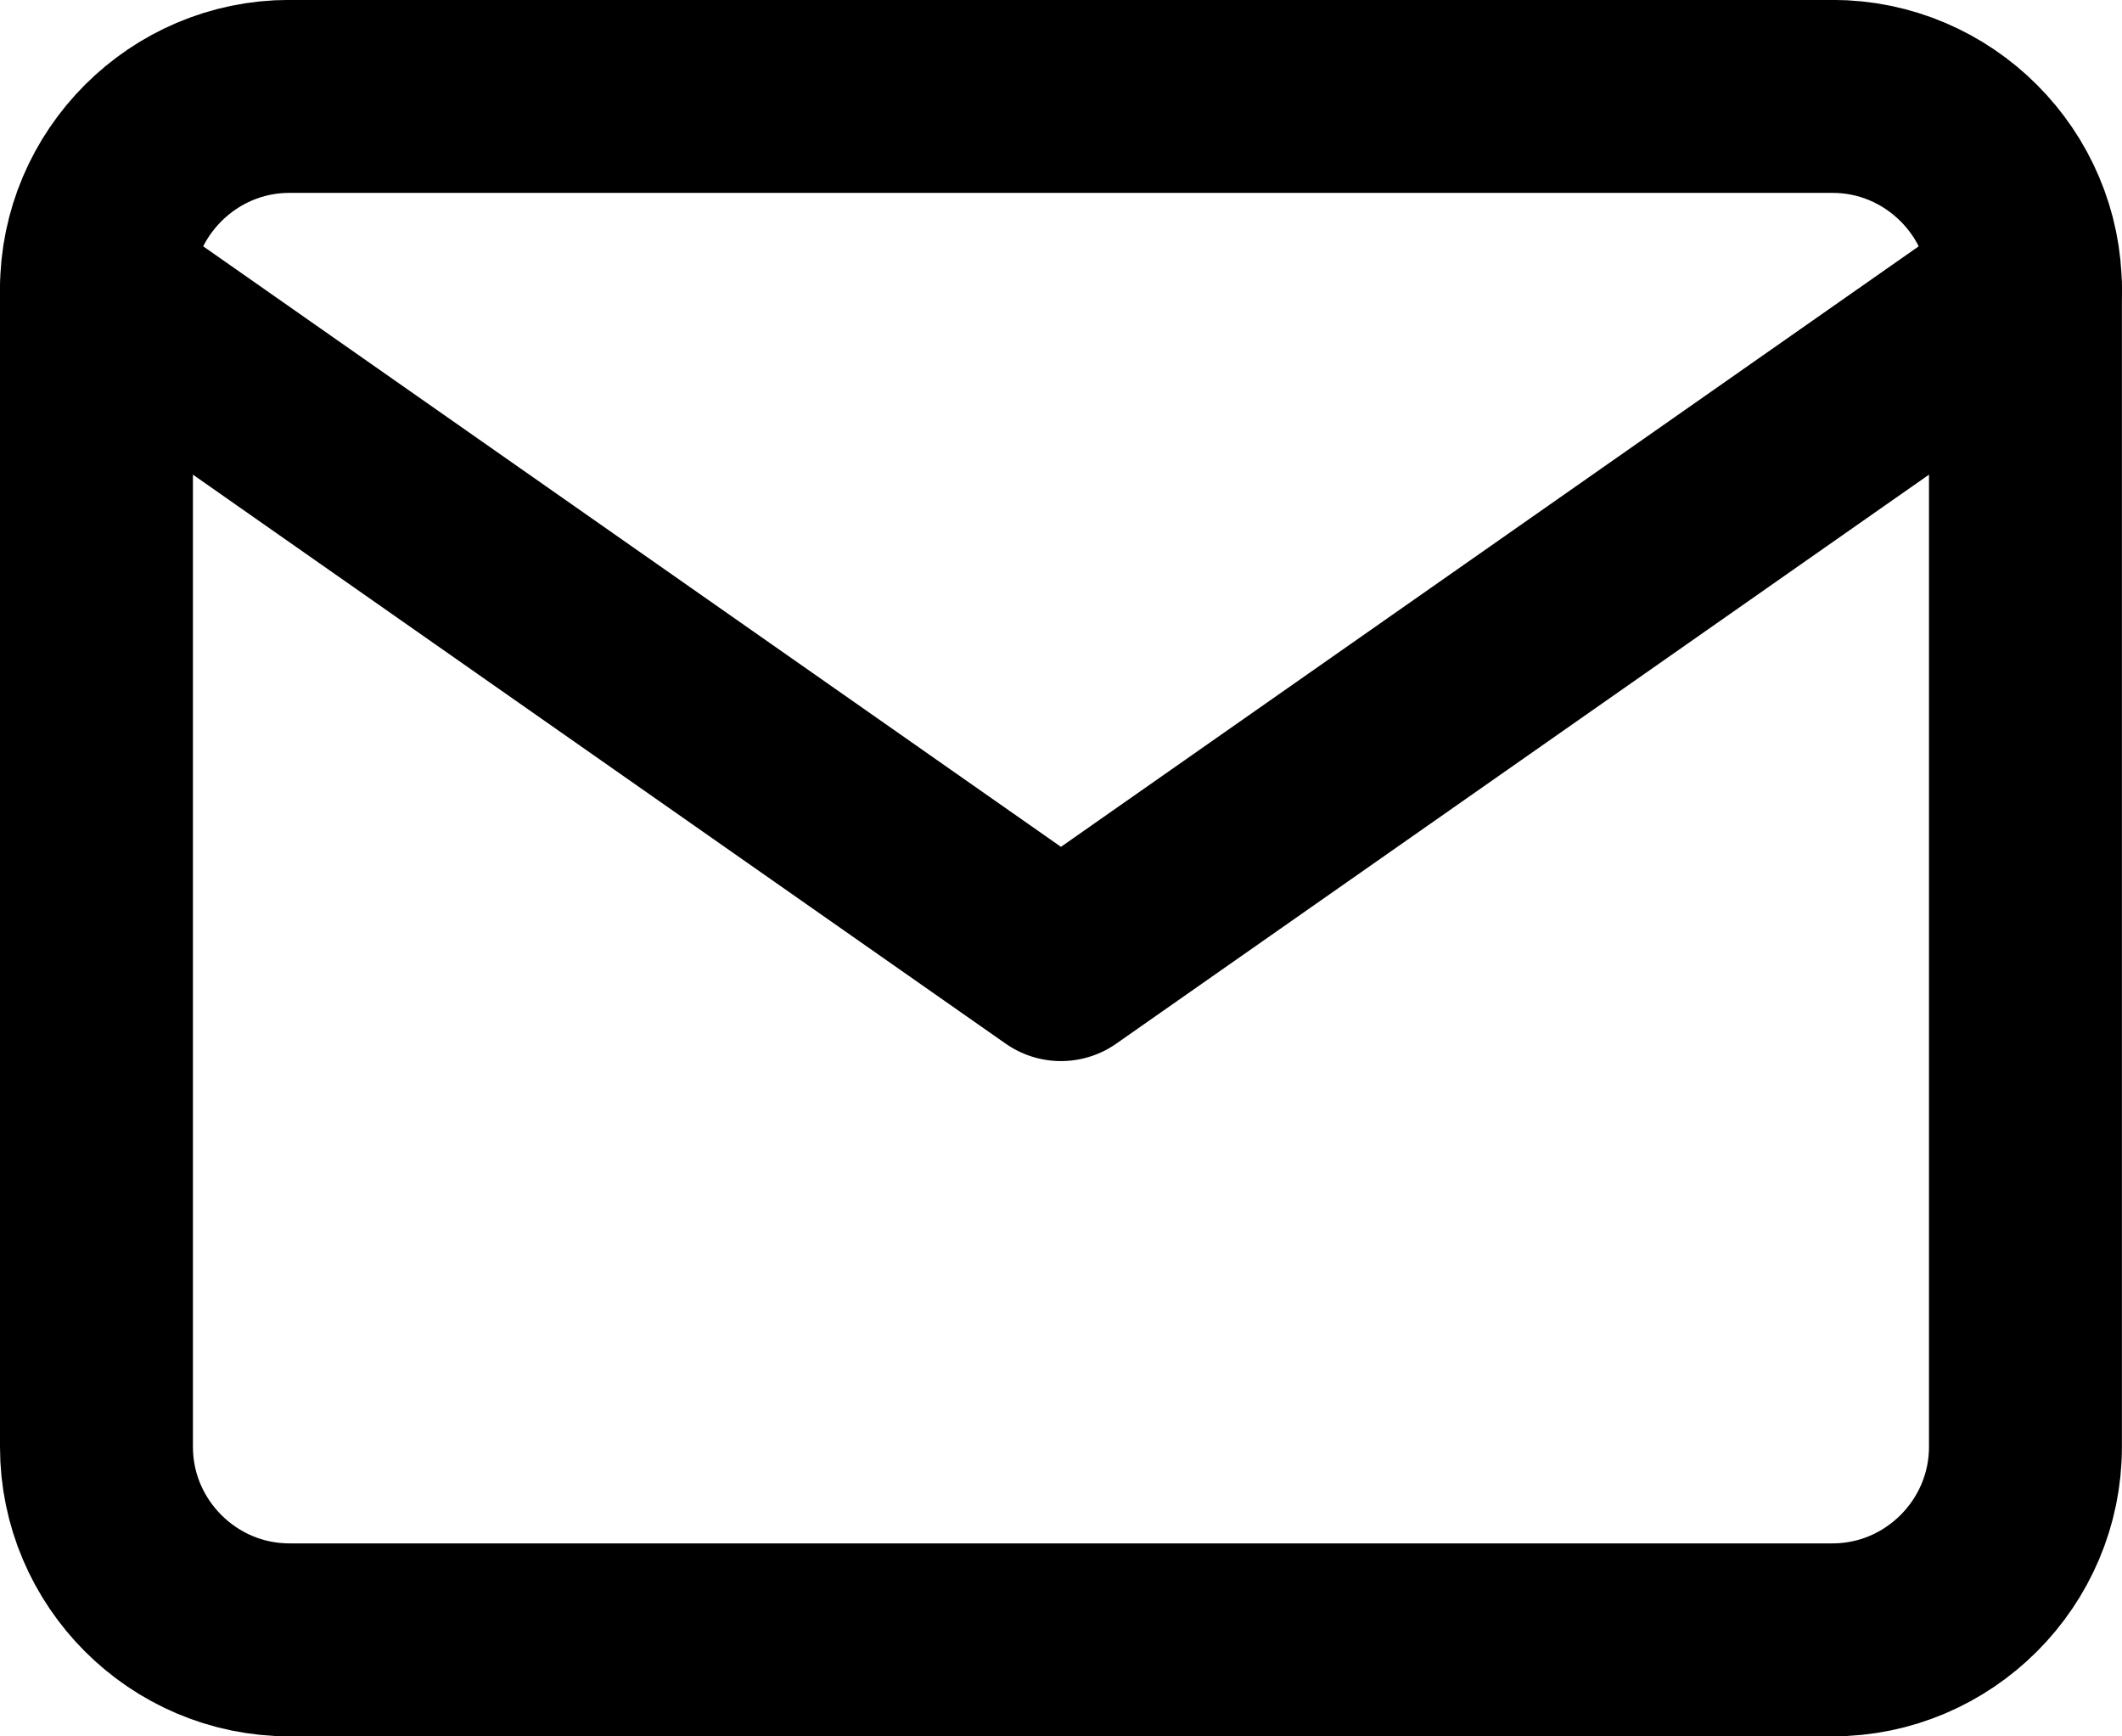 <?xml version="1.0" standalone="no"?><!-- Generator: Gravit.io --><svg xmlns="http://www.w3.org/2000/svg" xmlns:xlink="http://www.w3.org/1999/xlink" style="isolation:isolate" viewBox="651.454 711.85 25.187 20.607" width="25.187" height="20.607"><g id="email"><g id="mail"><g id="Group"><path d=" M 654.888 712.994 L 673.206 712.994 C 674.465 712.994 675.495 714.025 675.495 715.284 L 675.495 729.022 C 675.495 730.282 674.465 731.312 673.206 731.312 L 654.888 731.312 C 653.629 731.312 652.599 730.282 652.599 729.022 L 652.599 715.284 C 652.599 714.025 653.629 712.994 654.888 712.994 Z " fill="none" vector-effect="non-scaling-stroke" stroke-width="2.29" stroke="rgb(0,0,0)" stroke-linejoin="round" stroke-linecap="round" stroke-miterlimit="4"/><path d=" M 675.495 715.284 L 664.047 723.298 L 652.599 715.284" fill="none" vector-effect="non-scaling-stroke" stroke-width="2.29" stroke="rgb(0,0,0)" stroke-linejoin="round" stroke-linecap="round" stroke-miterlimit="4"/></g></g></g></svg>